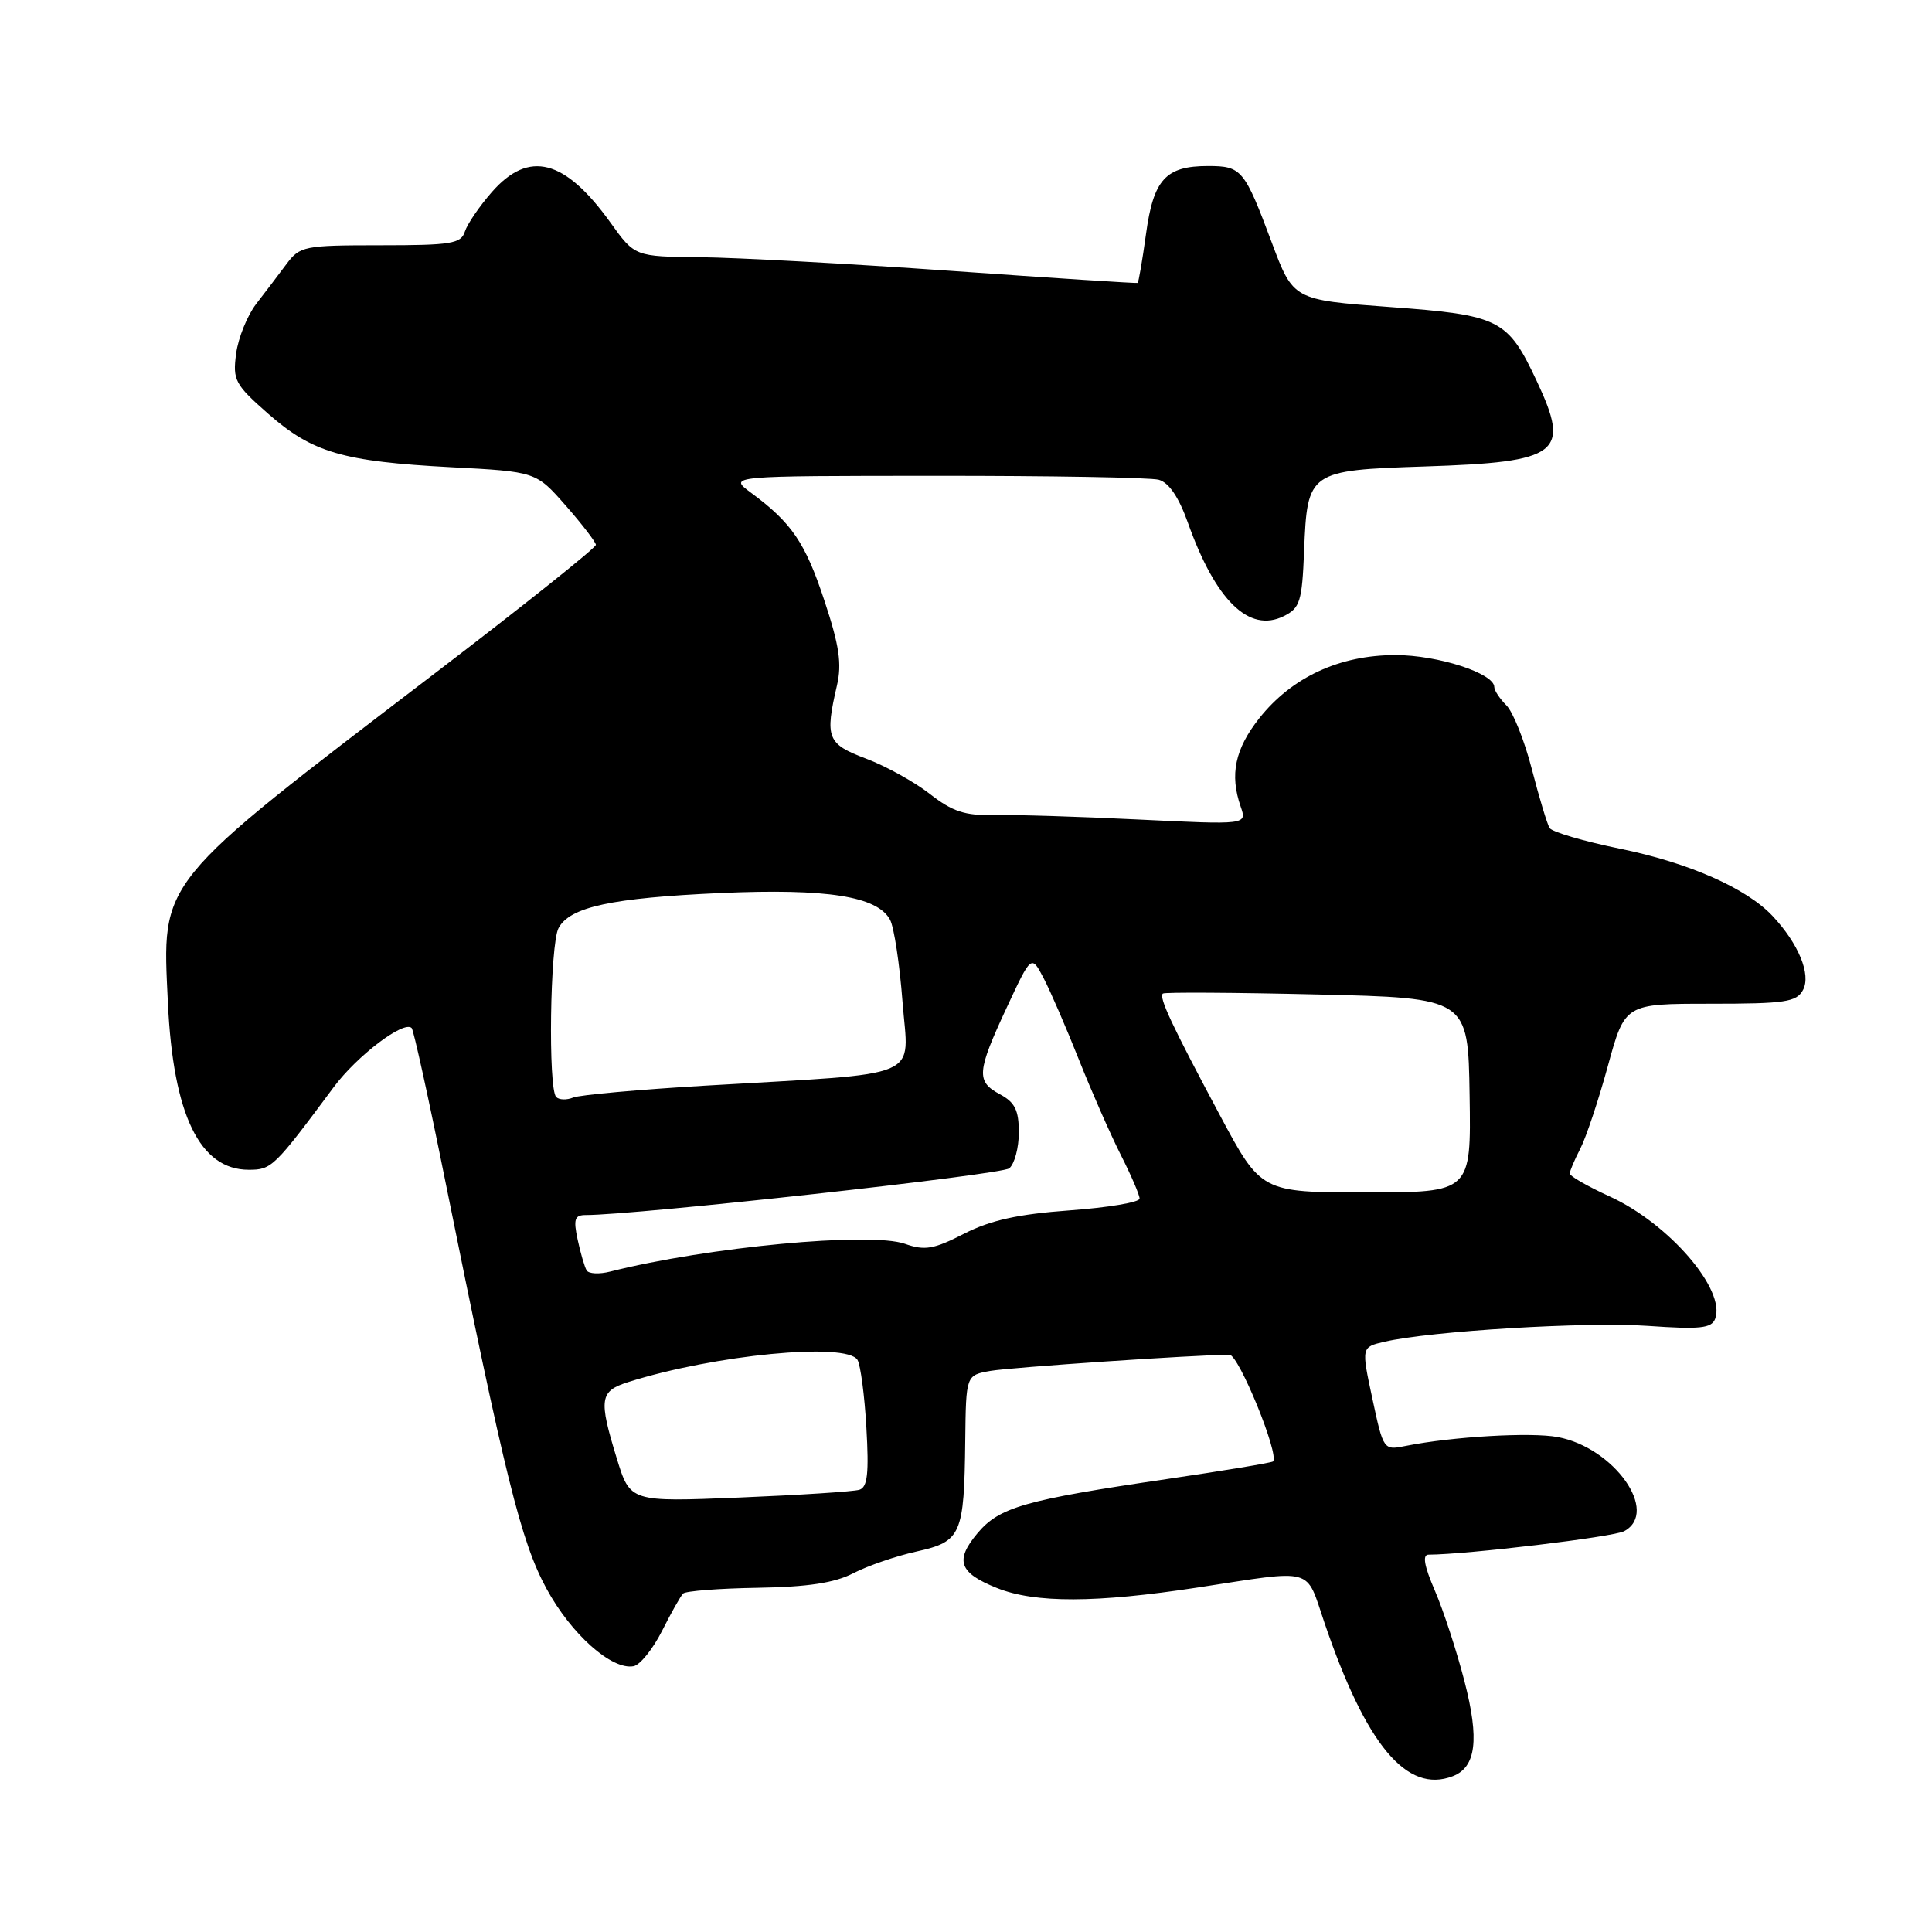 <?xml version="1.0" encoding="UTF-8" standalone="no"?>
<!DOCTYPE svg PUBLIC "-//W3C//DTD SVG 1.1//EN" "http://www.w3.org/Graphics/SVG/1.1/DTD/svg11.dtd" >
<svg xmlns="http://www.w3.org/2000/svg" xmlns:xlink="http://www.w3.org/1999/xlink" version="1.1" viewBox="0 0 256 256">
 <g >
 <path fill="currentColor"
d=" M 192.49 235.36 C 195.59 234.17 196.05 230.50 194.05 222.78 C 193.02 218.77 191.25 213.36 190.12 210.75 C 188.71 207.48 188.45 206.00 189.29 206.00 C 194.37 205.98 213.78 203.66 215.21 202.89 C 219.92 200.36 213.89 191.82 206.41 190.42 C 202.88 189.75 192.44 190.36 186.33 191.58 C 183.32 192.19 183.32 192.19 181.85 185.34 C 180.38 178.50 180.38 178.50 183.44 177.79 C 189.59 176.36 210.29 175.12 218.38 175.69 C 225.24 176.17 226.78 176.01 227.26 174.76 C 228.73 170.93 221.16 162.13 213.28 158.53 C 210.37 157.20 208.00 155.84 208.00 155.51 C 208.00 155.17 208.63 153.69 209.40 152.20 C 210.16 150.72 211.81 145.79 213.05 141.25 C 215.31 133.00 215.31 133.00 226.62 133.00 C 236.56 133.00 238.05 132.78 238.91 131.17 C 240.00 129.13 238.32 125.05 234.88 121.38 C 231.43 117.70 223.80 114.33 214.71 112.47 C 209.87 111.48 205.65 110.24 205.33 109.72 C 205.01 109.20 203.95 105.69 202.98 101.93 C 202.01 98.16 200.49 94.35 199.61 93.47 C 198.72 92.58 198.00 91.49 198.00 91.04 C 198.00 89.22 190.53 86.80 184.91 86.80 C 177.49 86.80 171.18 89.73 166.87 95.16 C 163.64 99.25 162.92 102.64 164.40 106.89 C 165.23 109.29 165.23 109.29 150.86 108.59 C 142.96 108.20 134.34 107.94 131.71 108.00 C 127.85 108.08 126.20 107.54 123.21 105.20 C 121.17 103.61 117.36 101.50 114.75 100.52 C 109.60 98.58 109.29 97.78 110.90 90.83 C 111.57 87.96 111.21 85.53 109.24 79.59 C 106.70 71.90 104.91 69.27 99.50 65.28 C 96.50 63.06 96.50 63.06 124.00 63.05 C 139.12 63.04 152.42 63.27 153.54 63.57 C 154.88 63.94 156.19 65.86 157.39 69.23 C 161.07 79.58 165.51 83.92 170.11 81.64 C 172.26 80.57 172.53 79.71 172.80 73.00 C 173.22 62.44 173.39 62.32 188.80 61.81 C 206.67 61.23 208.14 60.10 203.63 50.50 C 199.77 42.27 198.72 41.75 184.14 40.68 C 171.36 39.74 171.36 39.74 168.51 32.12 C 164.89 22.45 164.52 22.00 160.07 22.00 C 154.45 22.00 152.84 23.77 151.85 31.02 C 151.37 34.50 150.87 37.41 150.74 37.49 C 150.61 37.56 139.47 36.84 126.00 35.89 C 112.53 34.94 97.59 34.13 92.81 34.08 C 84.12 34.00 84.12 34.00 80.90 29.51 C 74.85 21.08 70.09 19.85 65.19 25.43 C 63.53 27.32 61.92 29.69 61.60 30.68 C 61.09 32.29 59.79 32.50 50.42 32.50 C 40.28 32.50 39.74 32.61 37.95 35.00 C 36.93 36.38 35.12 38.75 33.94 40.28 C 32.77 41.81 31.57 44.76 31.29 46.85 C 30.82 50.37 31.12 50.94 35.53 54.82 C 41.39 59.97 45.41 61.15 59.76 61.91 C 71.02 62.50 71.02 62.50 74.97 67.00 C 77.14 69.47 78.93 71.81 78.96 72.19 C 78.98 72.57 69.44 80.19 57.75 89.12 C 20.54 117.55 21.48 116.39 22.25 132.91 C 22.95 147.74 26.47 155.00 32.96 155.00 C 36.00 155.00 36.32 154.68 44.22 144.05 C 47.31 139.89 53.52 135.18 54.55 136.22 C 54.80 136.47 56.77 145.41 58.92 156.09 C 66.96 195.92 69.03 204.27 72.41 210.50 C 75.68 216.53 81.05 221.32 83.95 220.78 C 84.80 220.63 86.49 218.53 87.71 216.13 C 88.92 213.72 90.18 211.48 90.52 211.15 C 90.85 210.82 95.29 210.47 100.38 210.39 C 107.06 210.28 110.59 209.74 113.07 208.46 C 114.96 207.48 118.73 206.18 121.46 205.58 C 127.38 204.26 127.76 203.40 127.90 190.86 C 128.00 182.22 128.00 182.22 131.25 181.65 C 133.97 181.18 158.31 179.53 162.91 179.51 C 164.14 179.50 169.56 192.78 168.68 193.65 C 168.51 193.82 162.19 194.87 154.63 195.98 C 135.77 198.75 132.42 199.71 129.53 203.15 C 126.49 206.77 127.07 208.41 132.10 210.42 C 137.15 212.44 145.19 212.42 158.72 210.35 C 174.37 207.96 172.96 207.57 175.49 215.00 C 181.01 231.23 186.41 237.70 192.49 235.36 Z  M 81.73 193.26 C 79.30 185.35 79.46 184.33 83.25 183.13 C 94.69 179.51 112.15 177.82 113.62 180.19 C 114.02 180.84 114.56 184.89 114.80 189.17 C 115.15 195.21 114.95 197.06 113.88 197.40 C 113.12 197.64 105.97 198.10 98.00 198.43 C 83.50 199.02 83.50 199.02 81.73 193.26 Z  M 77.73 168.33 C 77.46 167.87 76.92 166.04 76.54 164.25 C 75.96 161.55 76.14 161.00 77.61 161.00 C 84.27 161.00 132.71 155.66 133.73 154.81 C 134.43 154.23 135.00 152.09 135.00 150.05 C 135.00 147.11 134.48 146.06 132.50 145.00 C 129.32 143.30 129.42 142.05 133.40 133.50 C 136.66 126.50 136.66 126.50 138.29 129.62 C 139.19 131.34 141.29 136.20 142.97 140.43 C 144.65 144.66 147.15 150.33 148.51 153.03 C 149.88 155.73 151.00 158.33 151.00 158.82 C 151.00 159.31 146.84 160.01 141.75 160.38 C 134.89 160.88 131.27 161.68 127.75 163.47 C 123.72 165.54 122.54 165.74 119.90 164.81 C 115.28 163.20 93.78 165.23 80.86 168.49 C 79.41 168.86 78.00 168.79 77.73 168.33 Z  M 161.63 147.75 C 155.24 135.79 153.52 132.12 154.09 131.65 C 154.31 131.46 163.51 131.51 174.51 131.77 C 194.53 132.24 194.53 132.24 194.73 145.12 C 194.93 158.00 194.93 158.00 181.02 158.00 C 167.11 158.00 167.11 158.00 161.63 147.75 Z  M 73.70 145.36 C 72.61 144.28 72.88 125.10 74.01 122.98 C 75.51 120.17 81.02 118.98 95.50 118.33 C 109.59 117.71 116.27 118.76 117.94 121.88 C 118.47 122.88 119.21 127.77 119.59 132.76 C 120.38 143.20 122.94 142.11 93.50 143.85 C 84.70 144.37 76.80 145.08 75.95 145.43 C 75.09 145.78 74.08 145.75 73.70 145.36 Z "/>
</g>
</svg>